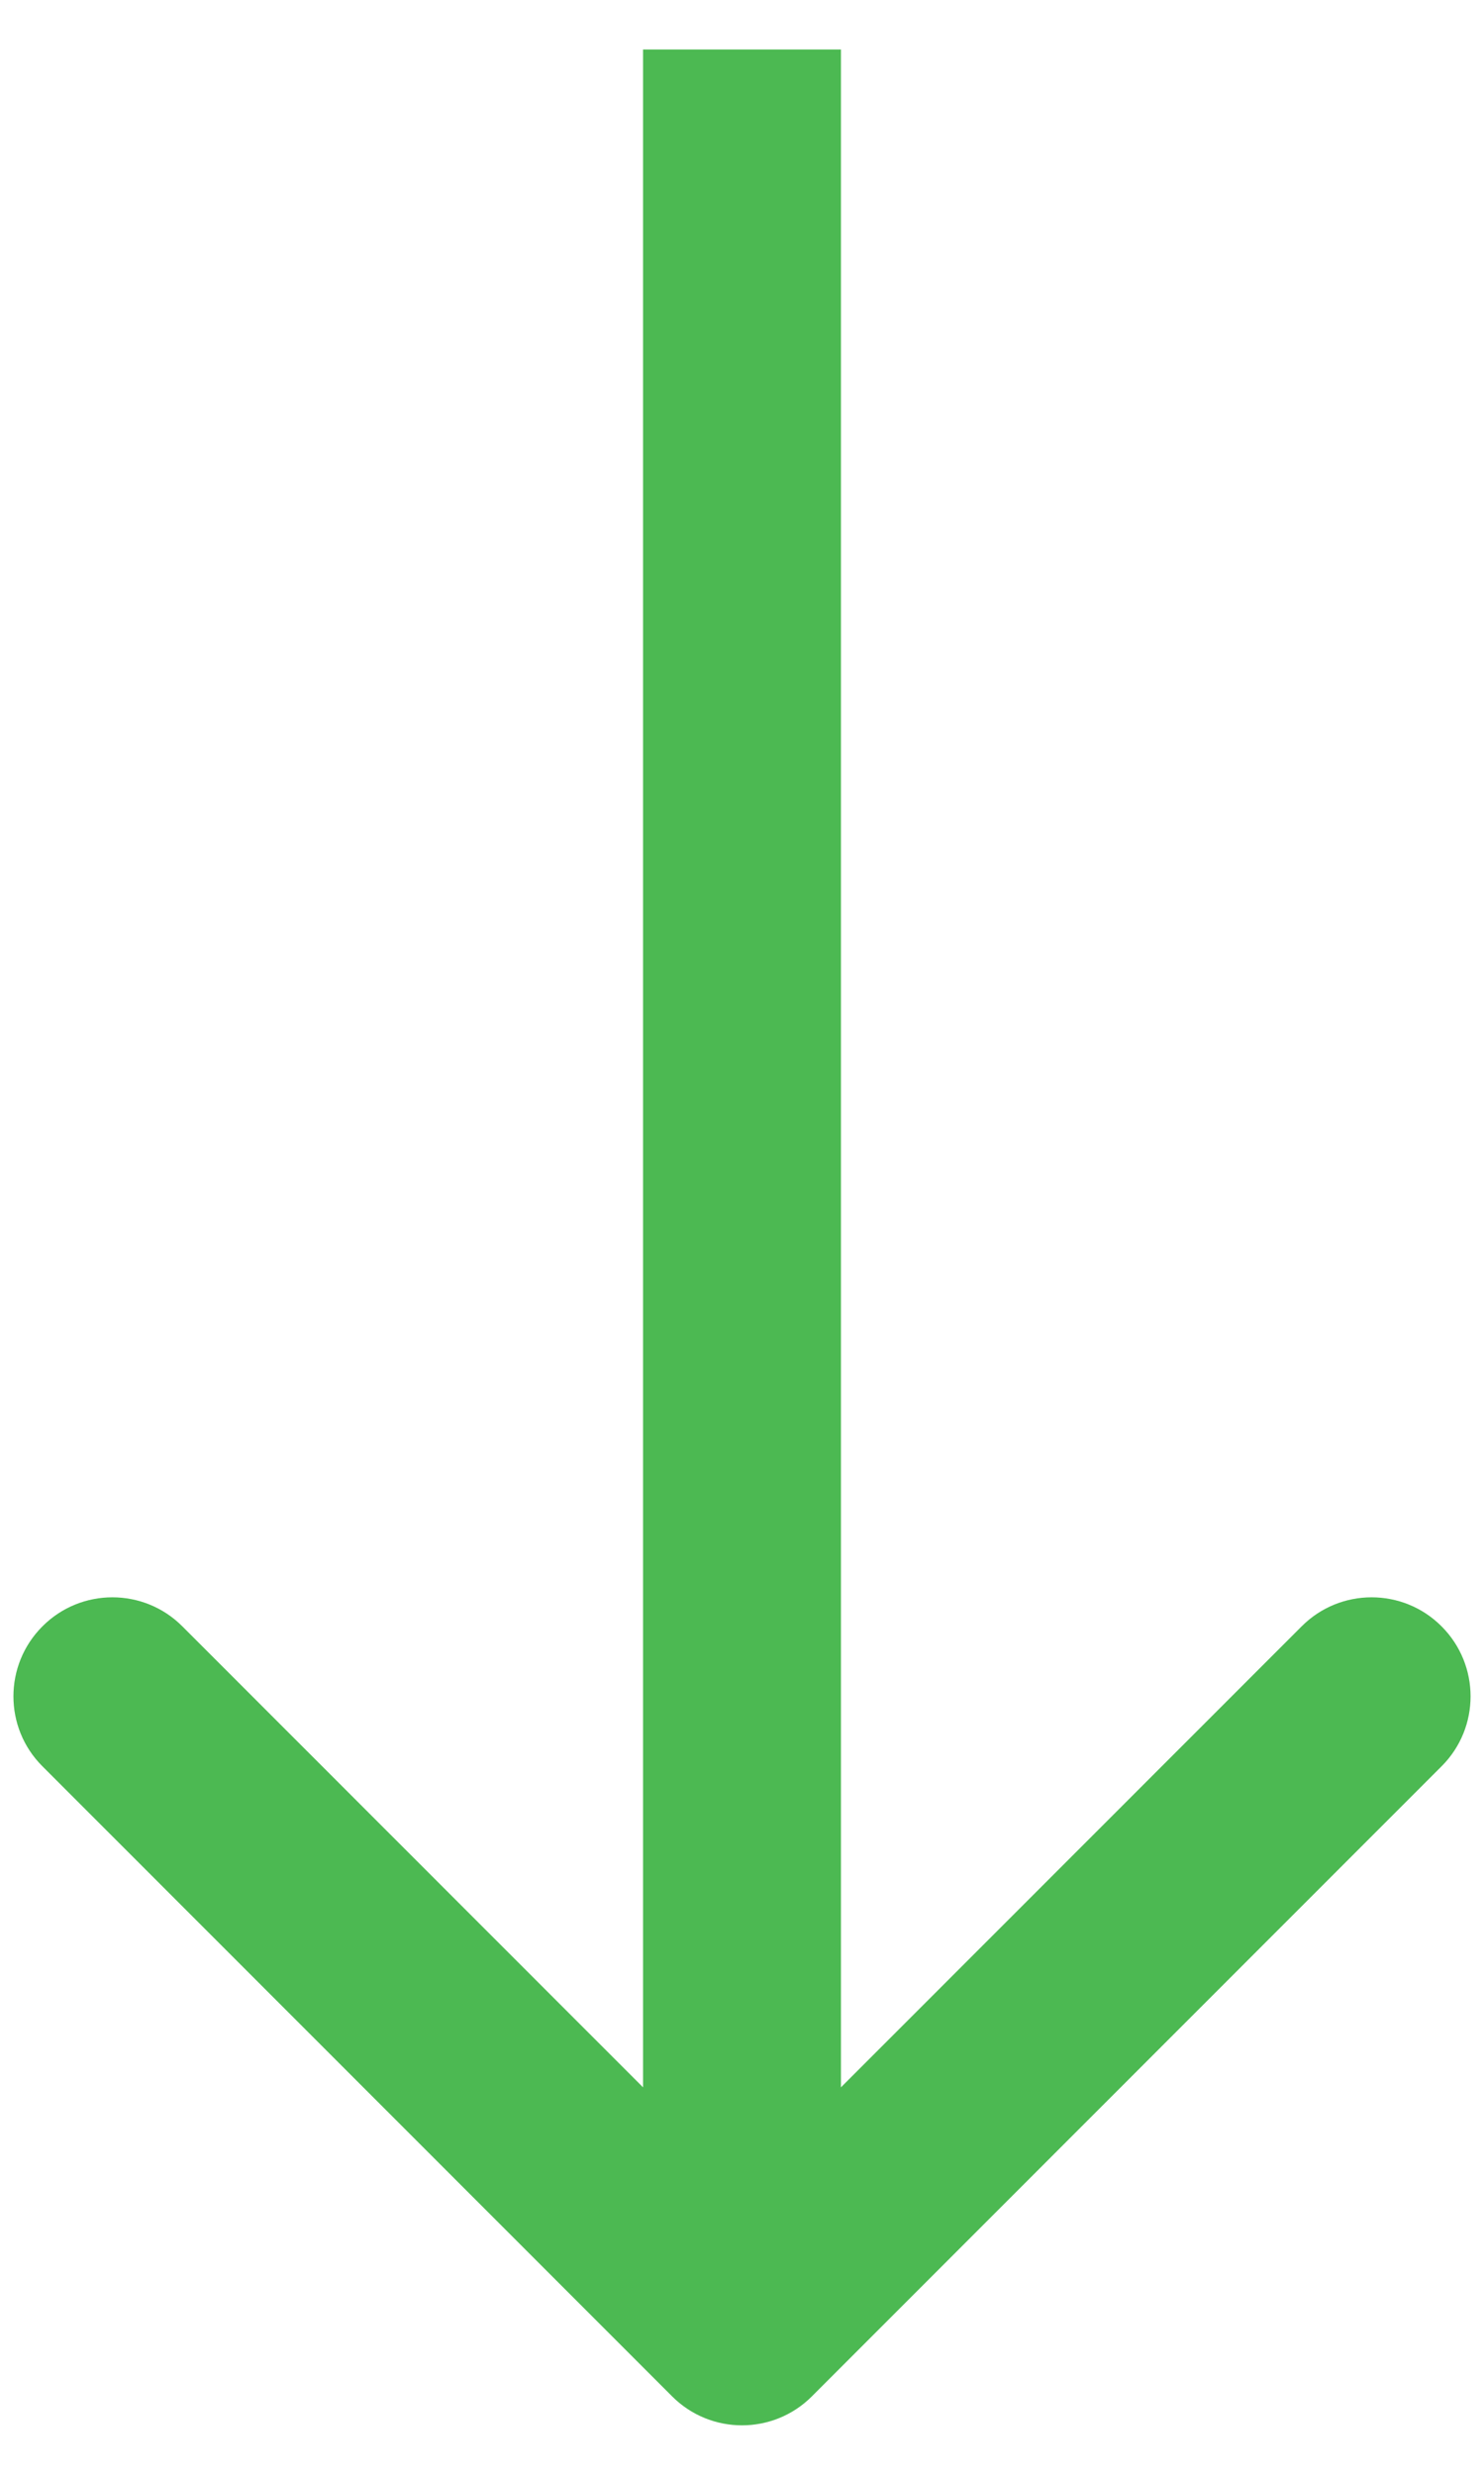 <svg width="15" height="25" viewBox="0 0 15 25" fill="none" xmlns="http://www.w3.org/2000/svg">
<path d="M6.793 24.207C7.183 24.598 7.817 24.598 8.207 24.207L14.571 17.843C14.962 17.453 14.962 16.82 14.571 16.429C14.181 16.038 13.547 16.038 13.157 16.429L7.5 22.086L1.843 16.429C1.453 16.038 0.819 16.038 0.429 16.429C0.038 16.82 0.038 17.453 0.429 17.843L6.793 24.207ZM6.5 0.5L6.5 23.5L8.5 23.5L8.5 0.5L6.5 0.5Z" fill="#4CB952"/>
</svg>
